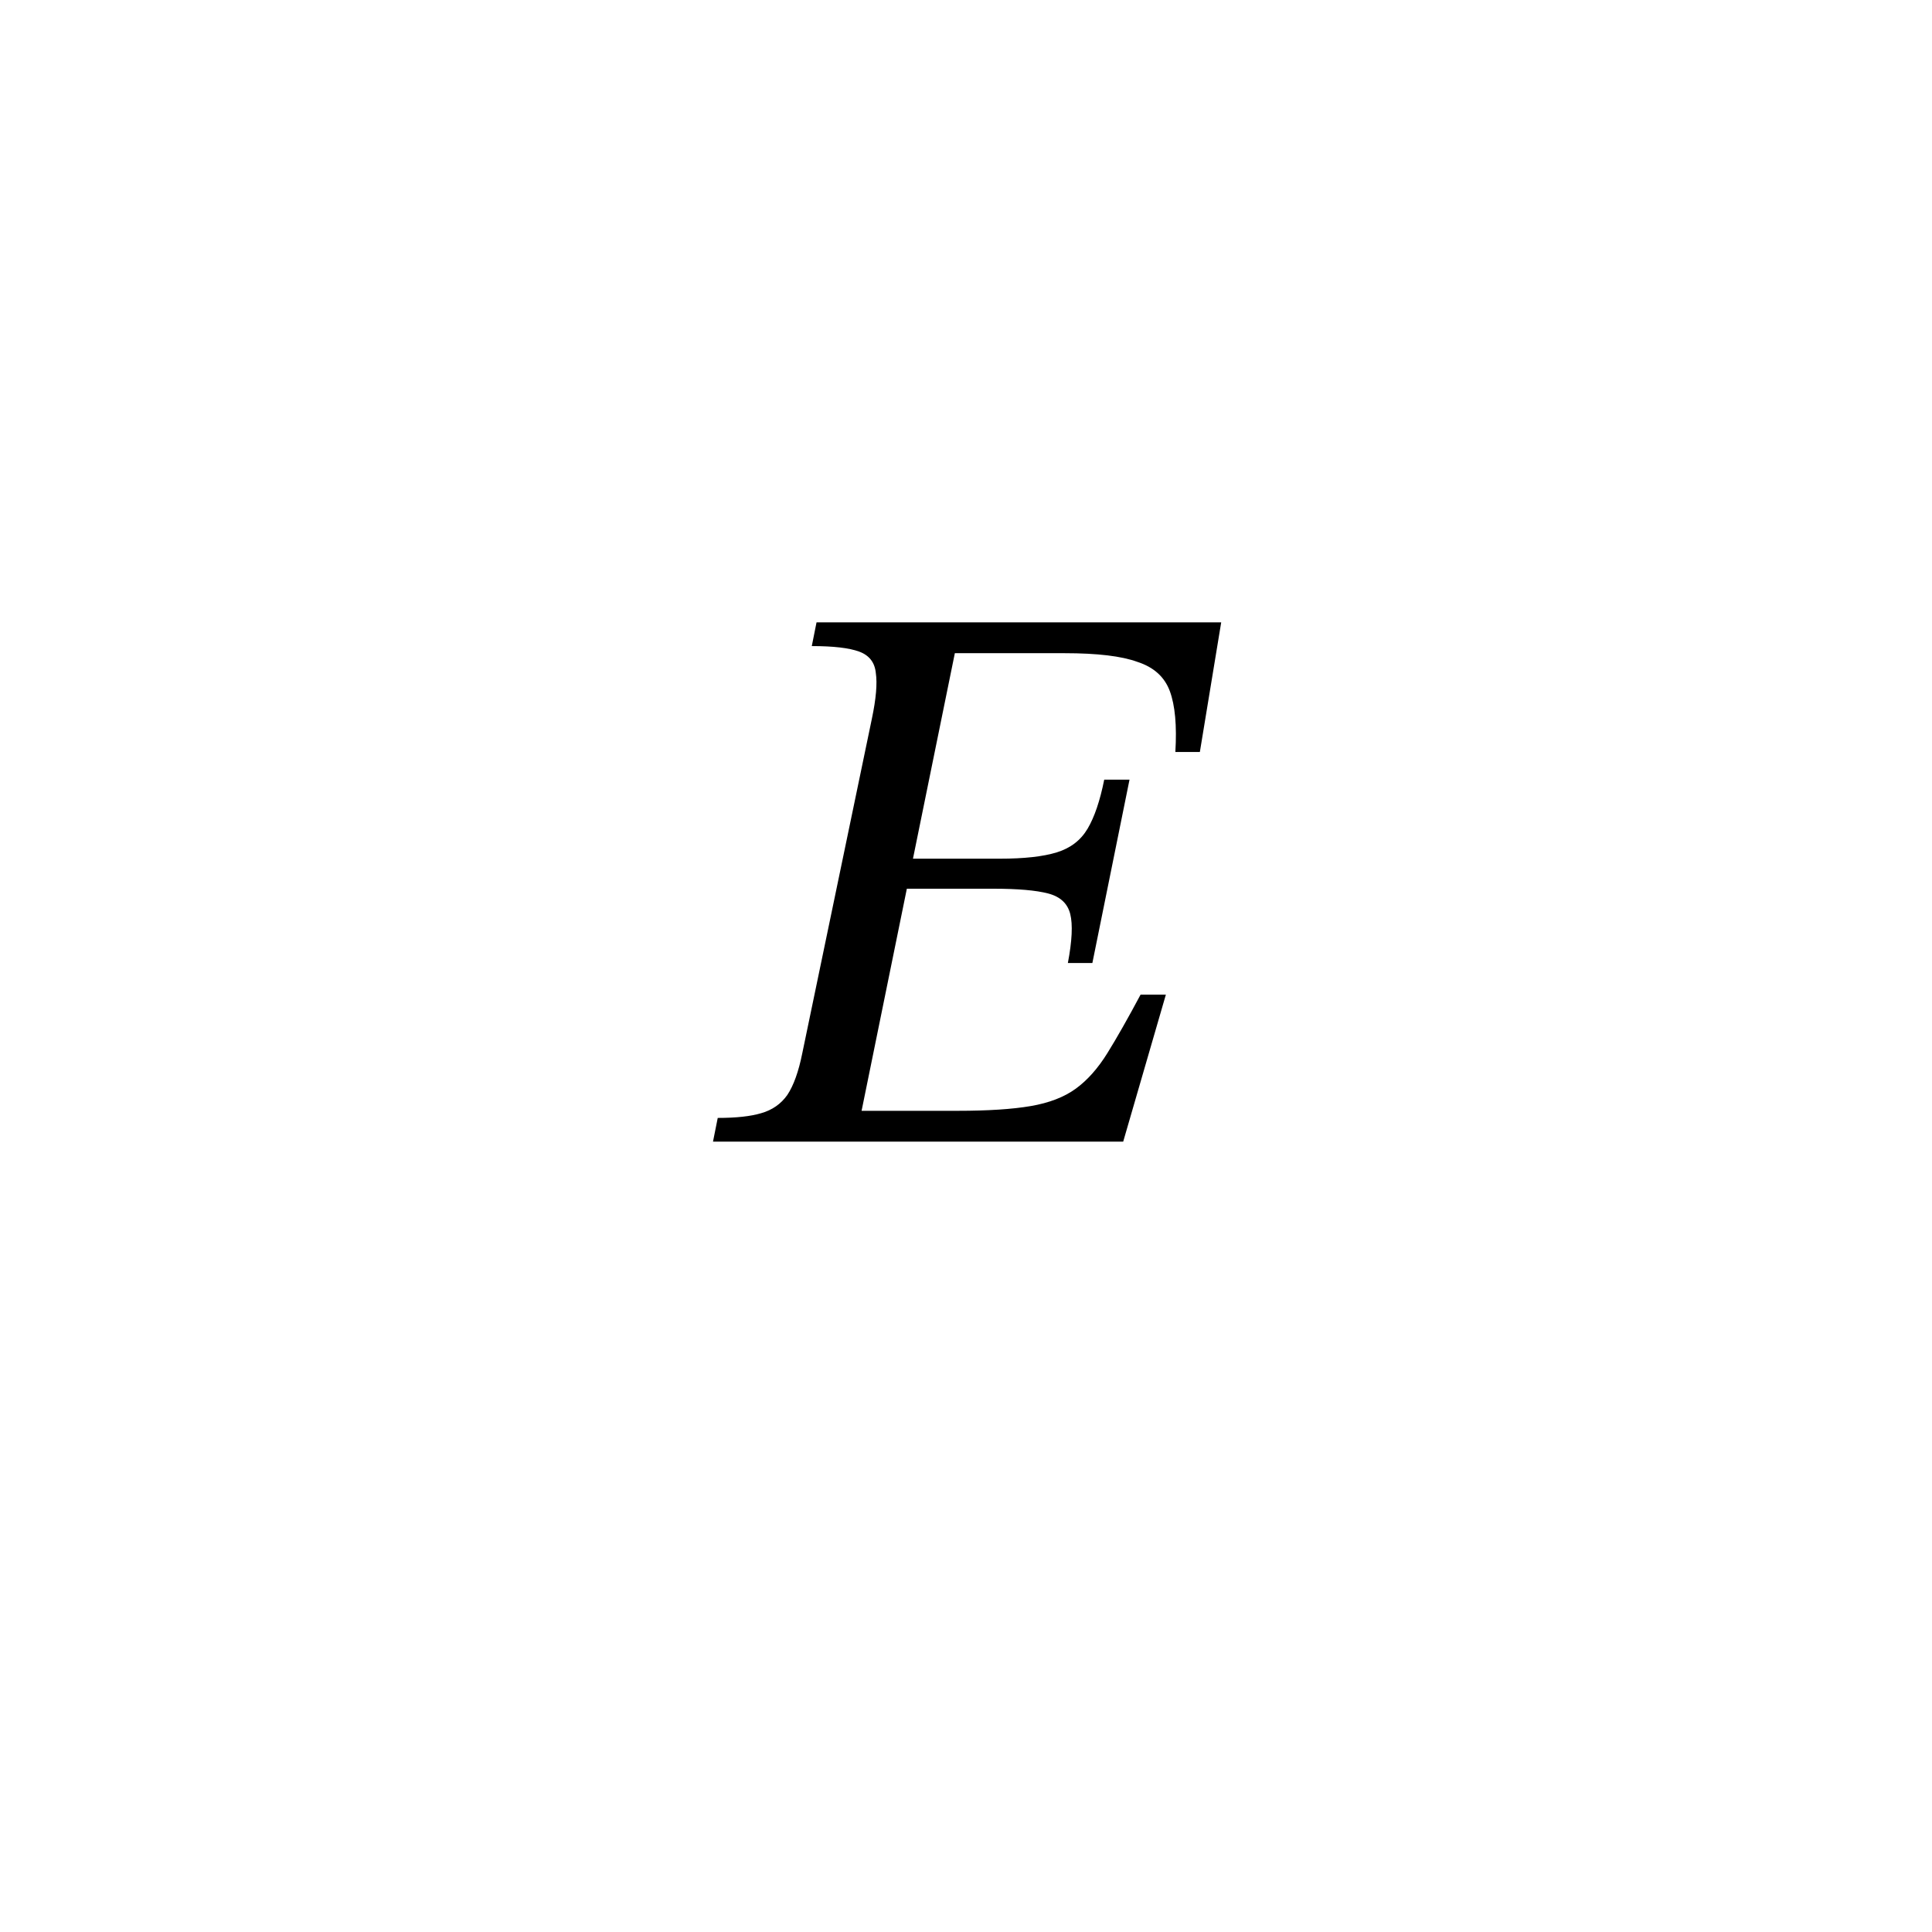 <svg width="44" height="44" viewBox="0 0 44 44" fill="none" xmlns="http://www.w3.org/2000/svg">
<path d="M25.58 26H16.238L16.346 25.46C16.766 25.46 17.096 25.424 17.336 25.352C17.588 25.28 17.786 25.142 17.93 24.938C18.074 24.722 18.188 24.404 18.272 23.984L19.856 16.37C19.952 15.914 19.982 15.566 19.946 15.326C19.922 15.086 19.796 14.924 19.568 14.84C19.34 14.756 18.98 14.714 18.488 14.714L18.596 14.174H27.812L27.326 17.126H26.768C26.804 16.526 26.762 16.064 26.642 15.74C26.522 15.416 26.276 15.194 25.904 15.074C25.544 14.942 24.992 14.876 24.248 14.876H21.746L19.622 25.298H21.8C22.496 25.298 23.054 25.262 23.474 25.19C23.894 25.118 24.236 24.986 24.5 24.794C24.764 24.602 25.004 24.332 25.22 23.984C25.436 23.636 25.688 23.192 25.976 22.652H26.552L25.58 26ZM24.878 21.932H24.32C24.416 21.428 24.434 21.056 24.374 20.816C24.314 20.576 24.146 20.42 23.87 20.348C23.594 20.276 23.18 20.24 22.628 20.24H20.468L20.594 19.556H22.772C23.324 19.556 23.756 19.508 24.068 19.412C24.38 19.316 24.614 19.136 24.77 18.872C24.926 18.608 25.052 18.236 25.148 17.756H25.724L24.878 21.932Z" fill="black"/>
</svg>
